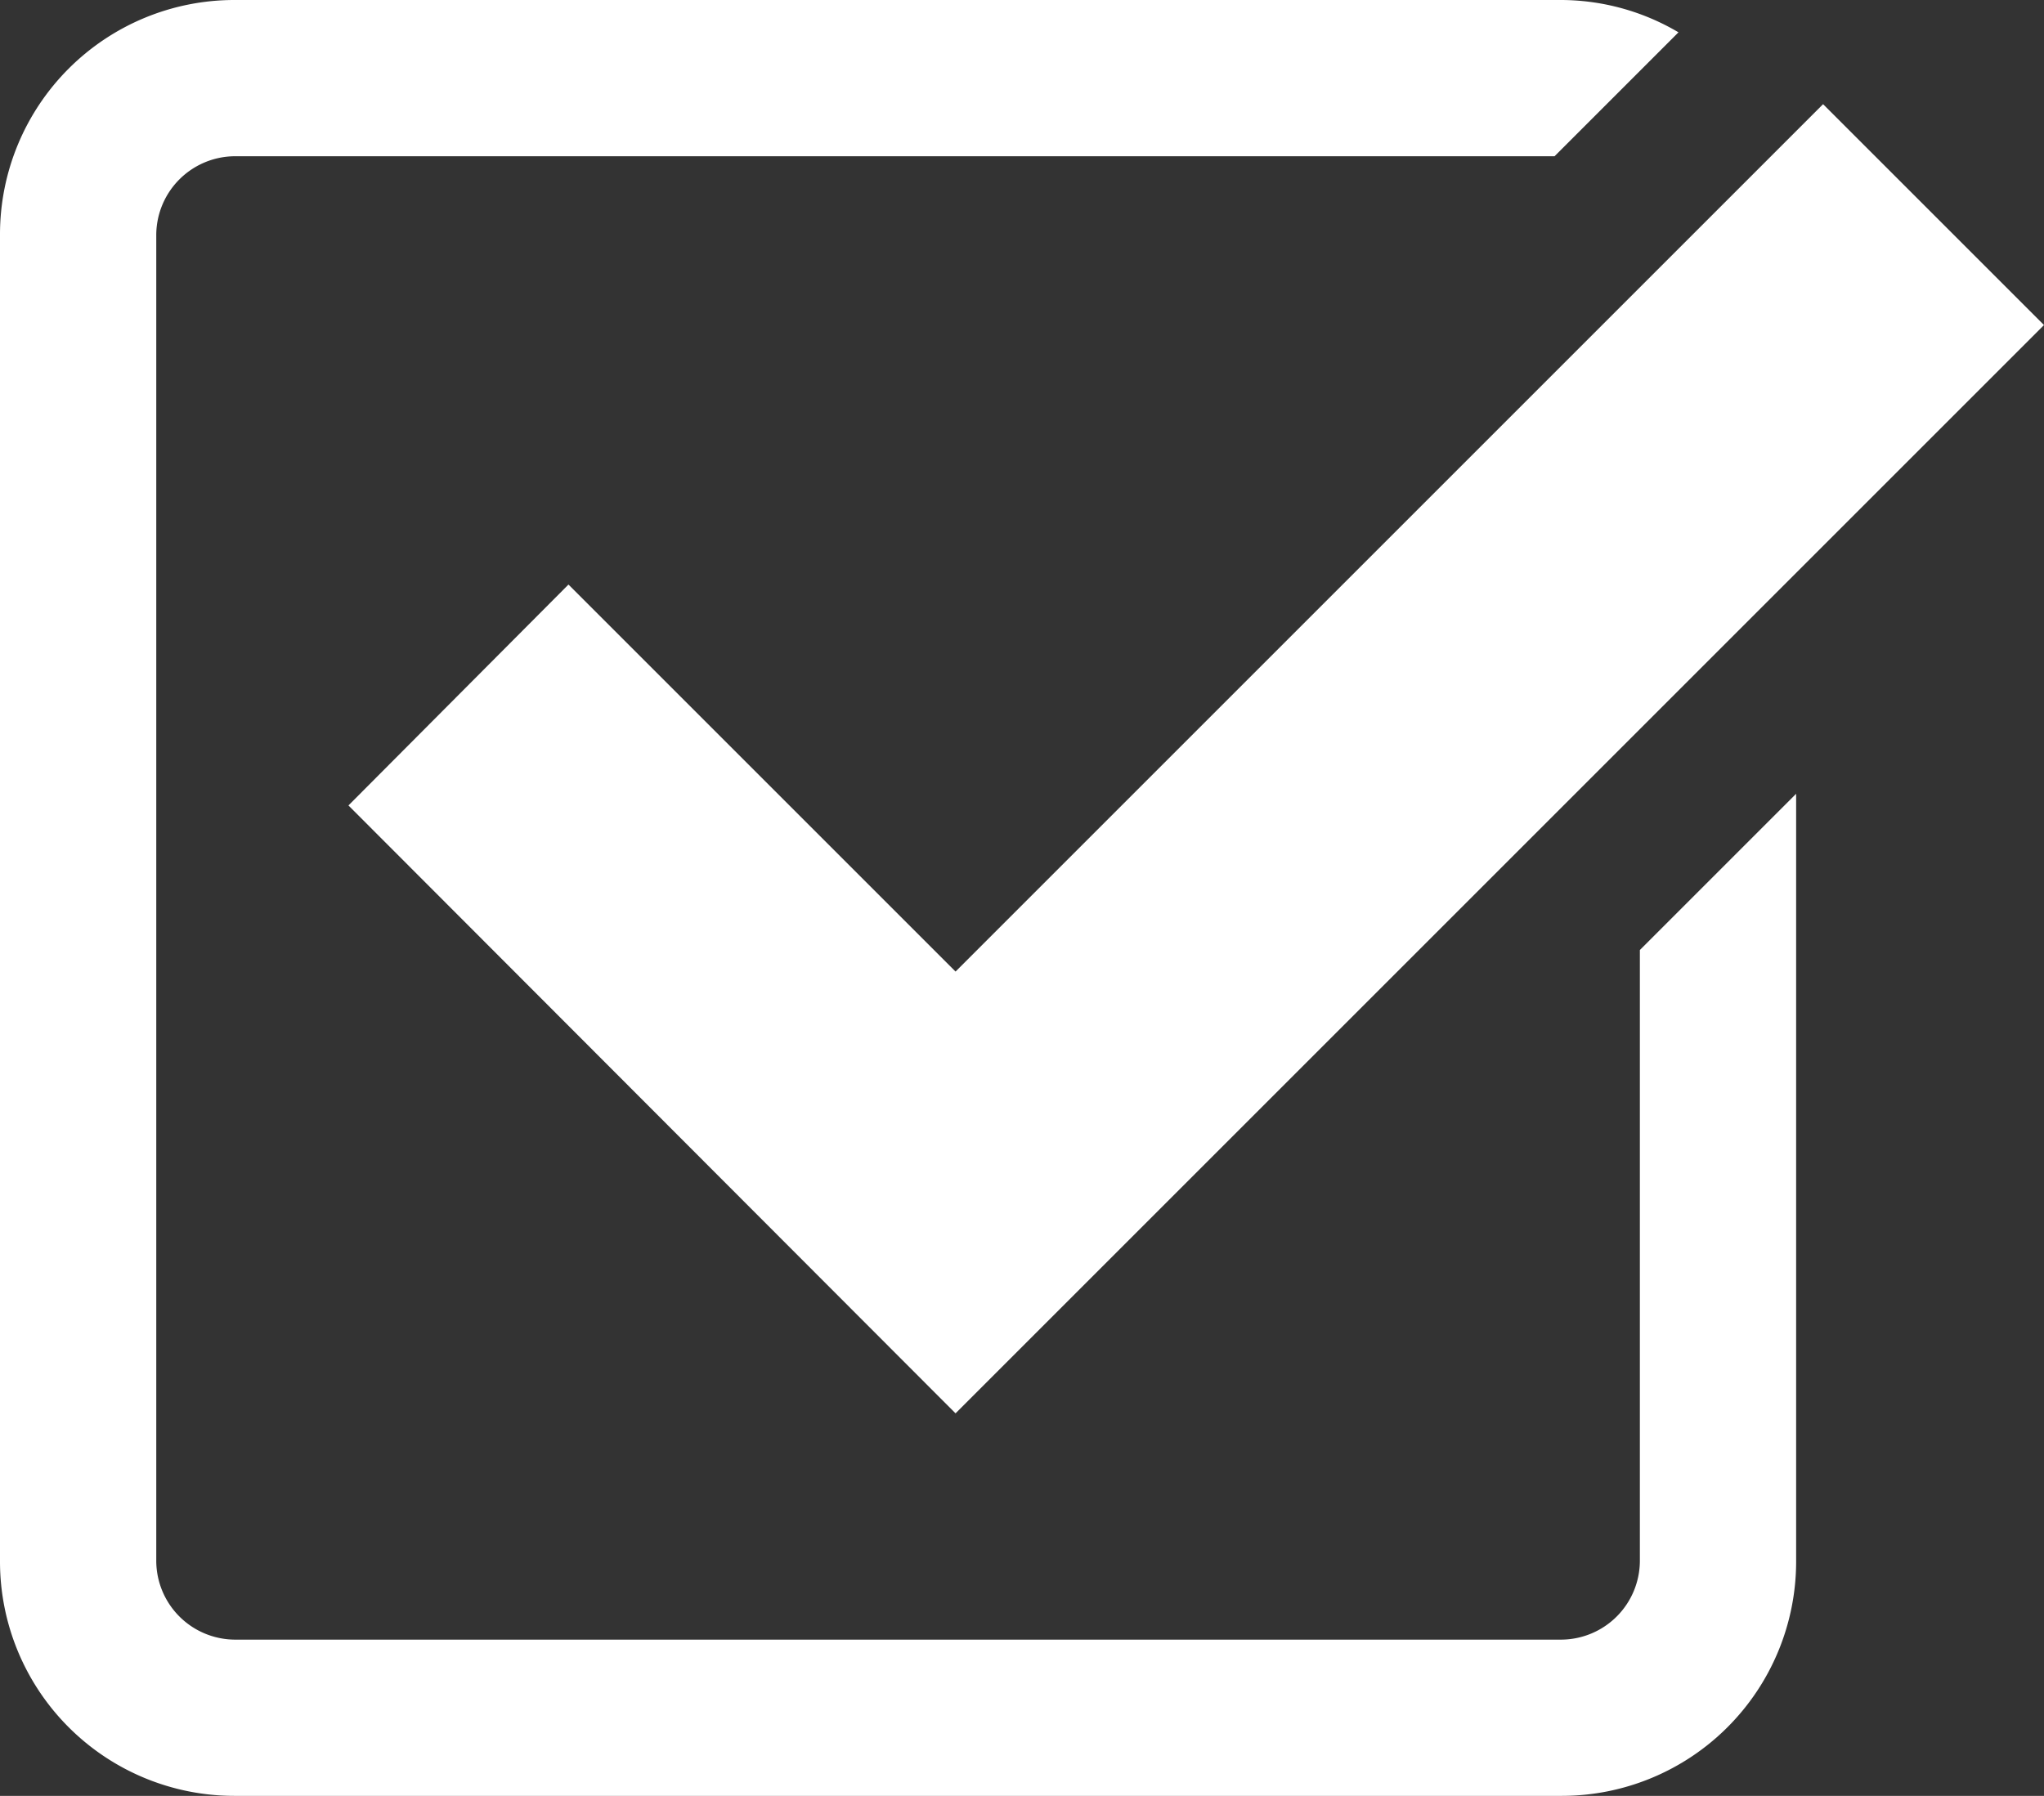 <svg xmlns="http://www.w3.org/2000/svg" width="22.76" height="20" viewBox="0 0 22.76 20"><rect x="0" y="0" width="22.76" height="20" fill="#333333" stroke="none"/><defs><style>.cls-1{fill:#fff;}</style></defs><title>Asset 1</title><g id="Layer_2" data-name="Layer 2"><g id="Layer_1-2" data-name="Layer 1"><g id="Layer_2-2" data-name="Layer 2"><polygon class="cls-1" points="6.33 6.51 3.88 8.97 10.64 15.74 22.76 3.62 20.3 1.16 10.64 10.82 6.33 6.51"/><path class="cls-1" d="M18.26,17.39a.88.88,0,0,1-.87.87H2.61a.88.88,0,0,1-.87-.87V2.61a.88.88,0,0,1,.87-.87h14.7L18.69.36A2.58,2.58,0,0,0,17.39,0H2.61A2.61,2.61,0,0,0,0,2.61V17.39A2.61,2.61,0,0,0,2.61,20H17.39A2.61,2.61,0,0,0,20,17.39V8.84l-1.74,1.74Z"/></g></g></g></svg>
